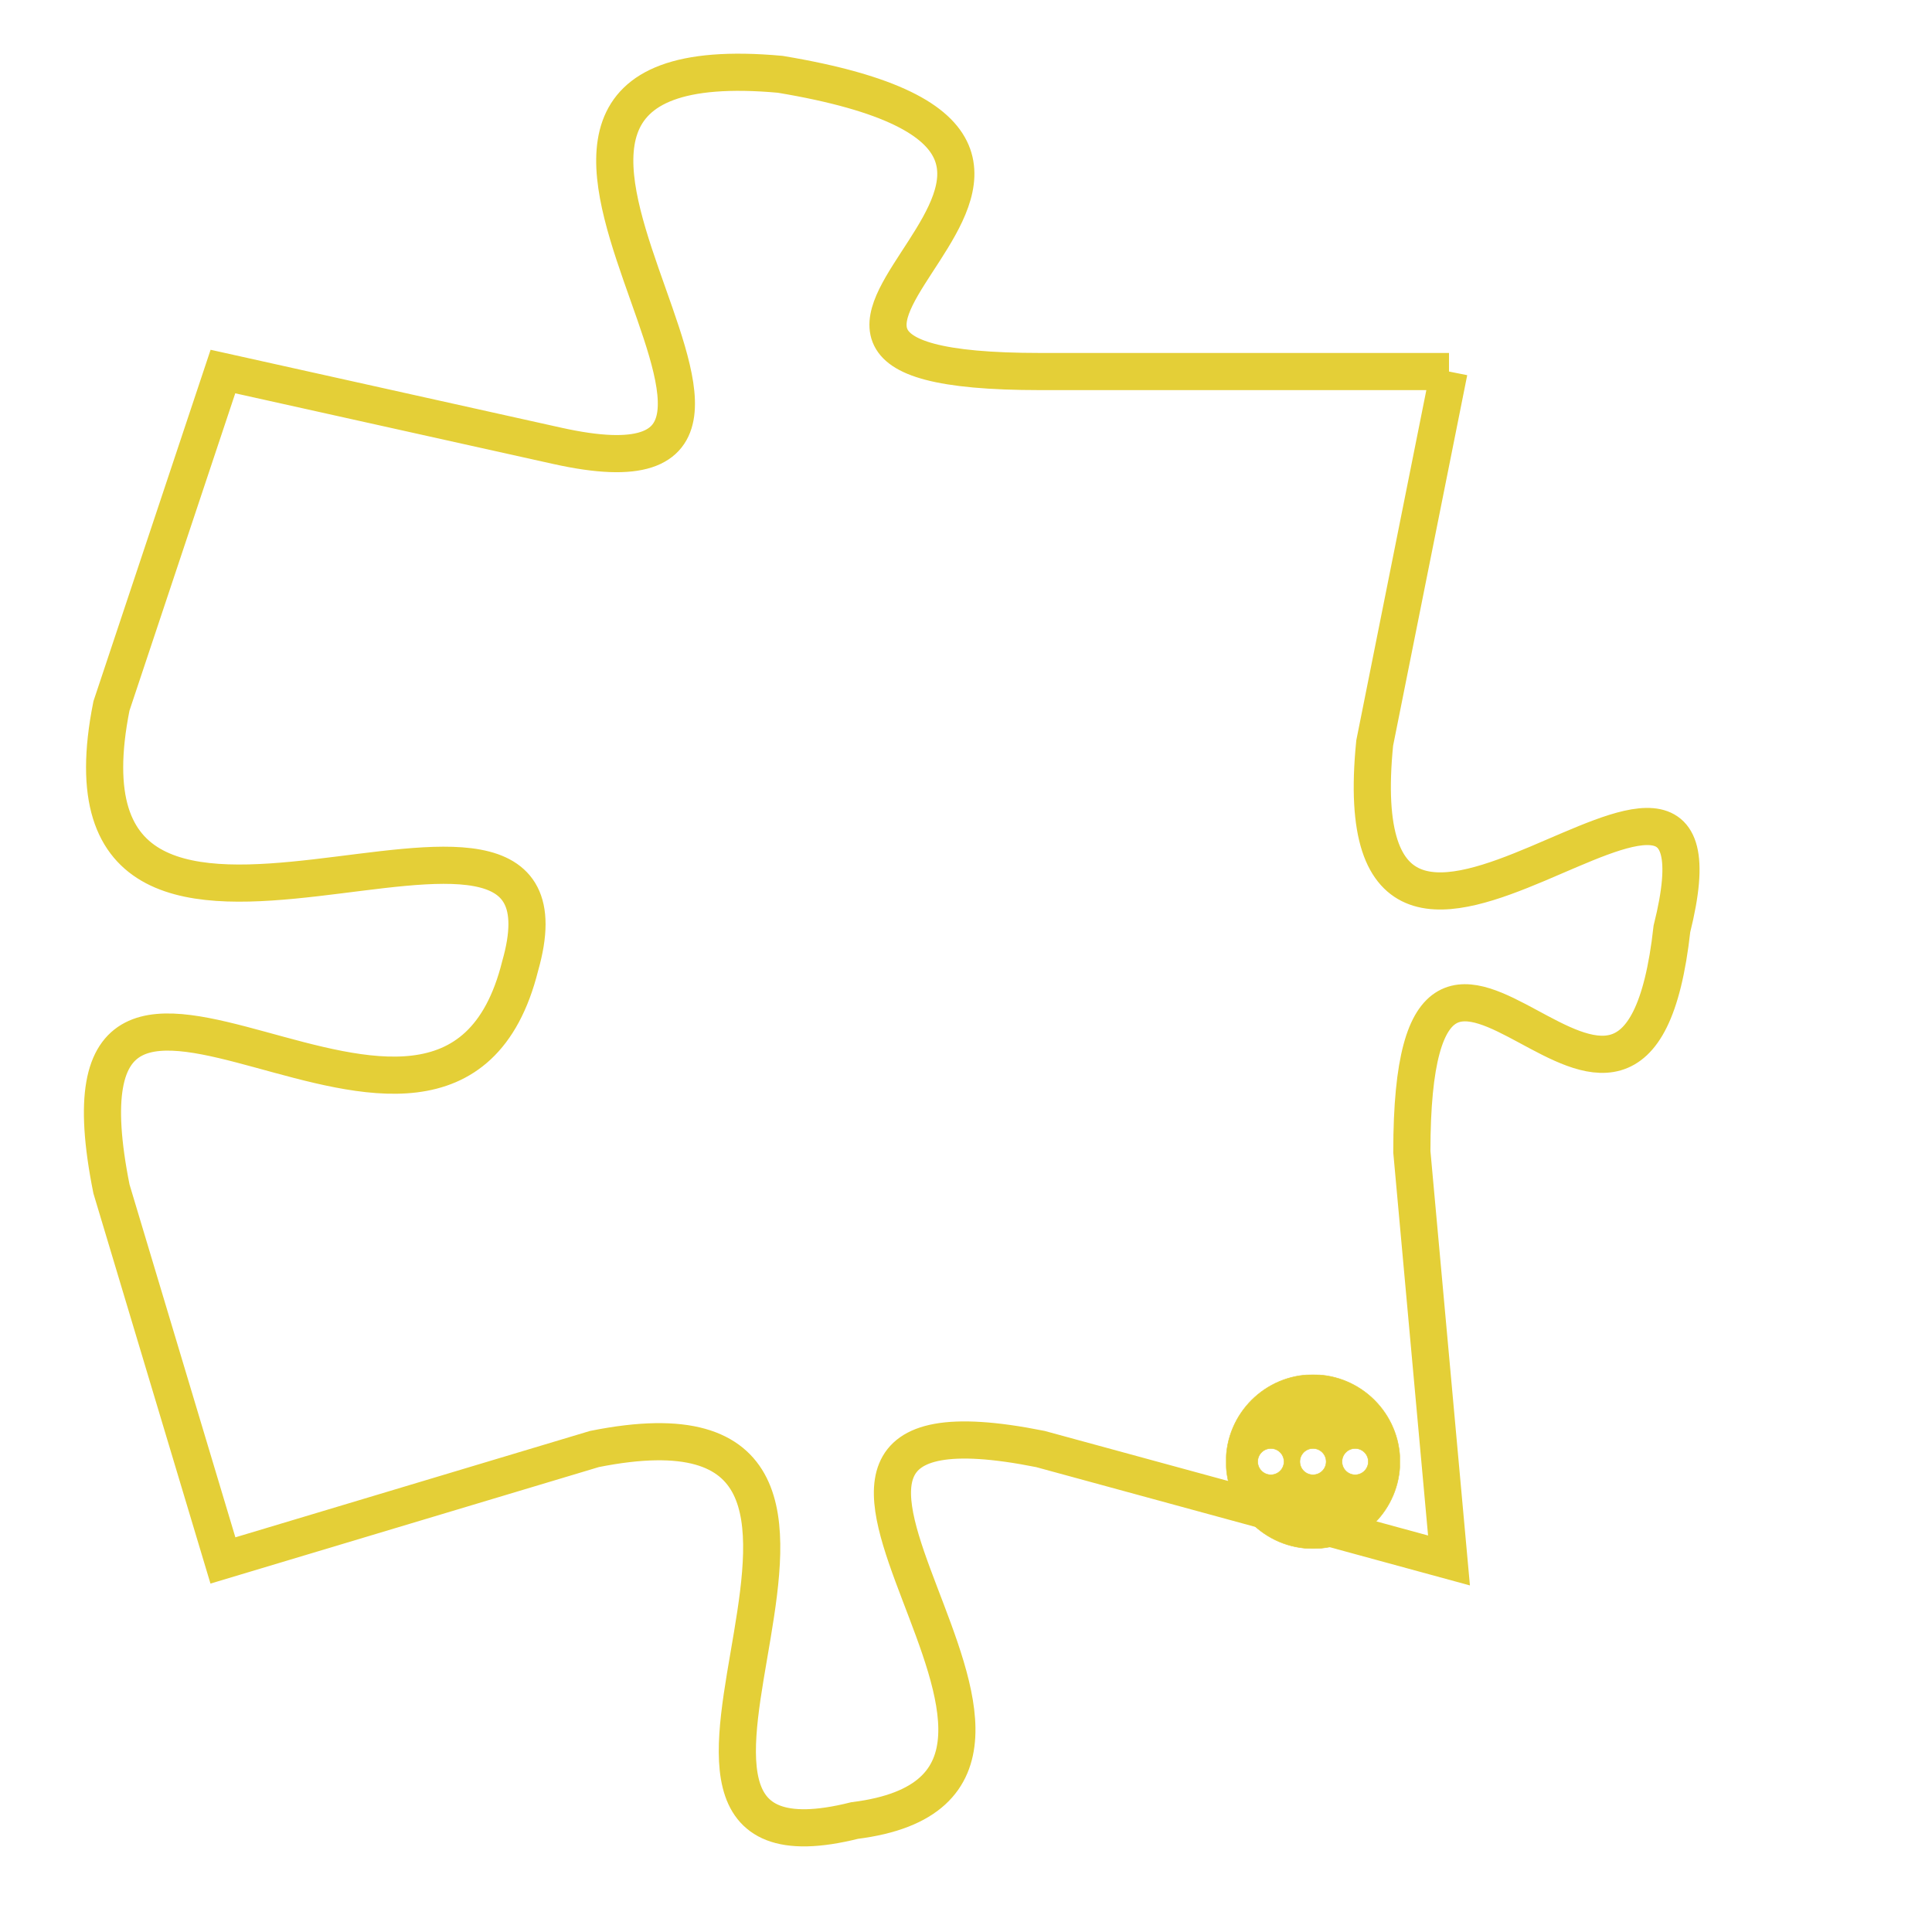 <svg version="1.1" xmlns="http://www.w3.org/2000/svg" xmlns:xlink="http://www.w3.org/1999/xlink" fill="transparent" x="0" y="0" width="350" height="350" preserveAspectRatio="xMinYMin slice"><style type="text/css">.links{fill:transparent;stroke: #E4CF37;}.links:hover{fill:#63D272; opacity:0.4;}</style><defs><g id="allt"><path id="t8325" d="M198,2048 L187,2048 C176,2048 192,2042 180,2040 C169,2039 183,2052 174,2050 L165,2048 165,2048 L162,2057 C160,2067 175,2057 173,2064 C171,2072 160,2060 162,2070 L165,2080 165,2080 L175,2077 C185,2075 174,2089 182,2087 C190,2086 177,2075 187,2077 L198,2080 198,2080 L197,2069 C197,2059 203,2072 204,2063 C206,2055 195,2068 196,2058 L198,2048"/></g><clipPath id="c" clipRule="evenodd" fill="transparent"><use href="#t8325"/></clipPath></defs><svg viewBox="159 2038 48 52" preserveAspectRatio="xMinYMin meet"><svg width="4380" height="2430"><g><image crossorigin="anonymous" x="0" y="0" href="https://nftpuzzle.license-token.com/assets/completepuzzle.svg" width="100%" height="100%" /><g class="links"><use href="#t8325"/></g></g></svg><svg x="192" y="2075" height="9%" width="9%" viewBox="0 0 330 330"><g><a xlink:href="https://nftpuzzle.license-token.com/" class="links"><title>See the most innovative NFT based token software licensing project</title><path fill="#E4CF37" id="more" d="M165,0C74.019,0,0,74.019,0,165s74.019,165,165,165s165-74.019,165-165S255.981,0,165,0z M85,190 c-13.785,0-25-11.215-25-25s11.215-25,25-25s25,11.215,25,25S98.785,190,85,190z M165,190c-13.785,0-25-11.215-25-25 s11.215-25,25-25s25,11.215,25,25S178.785,190,165,190z M245,190c-13.785,0-25-11.215-25-25s11.215-25,25-25 c13.785,0,25,11.215,25,25S258.785,190,245,190z"></path></a></g></svg></svg></svg>
